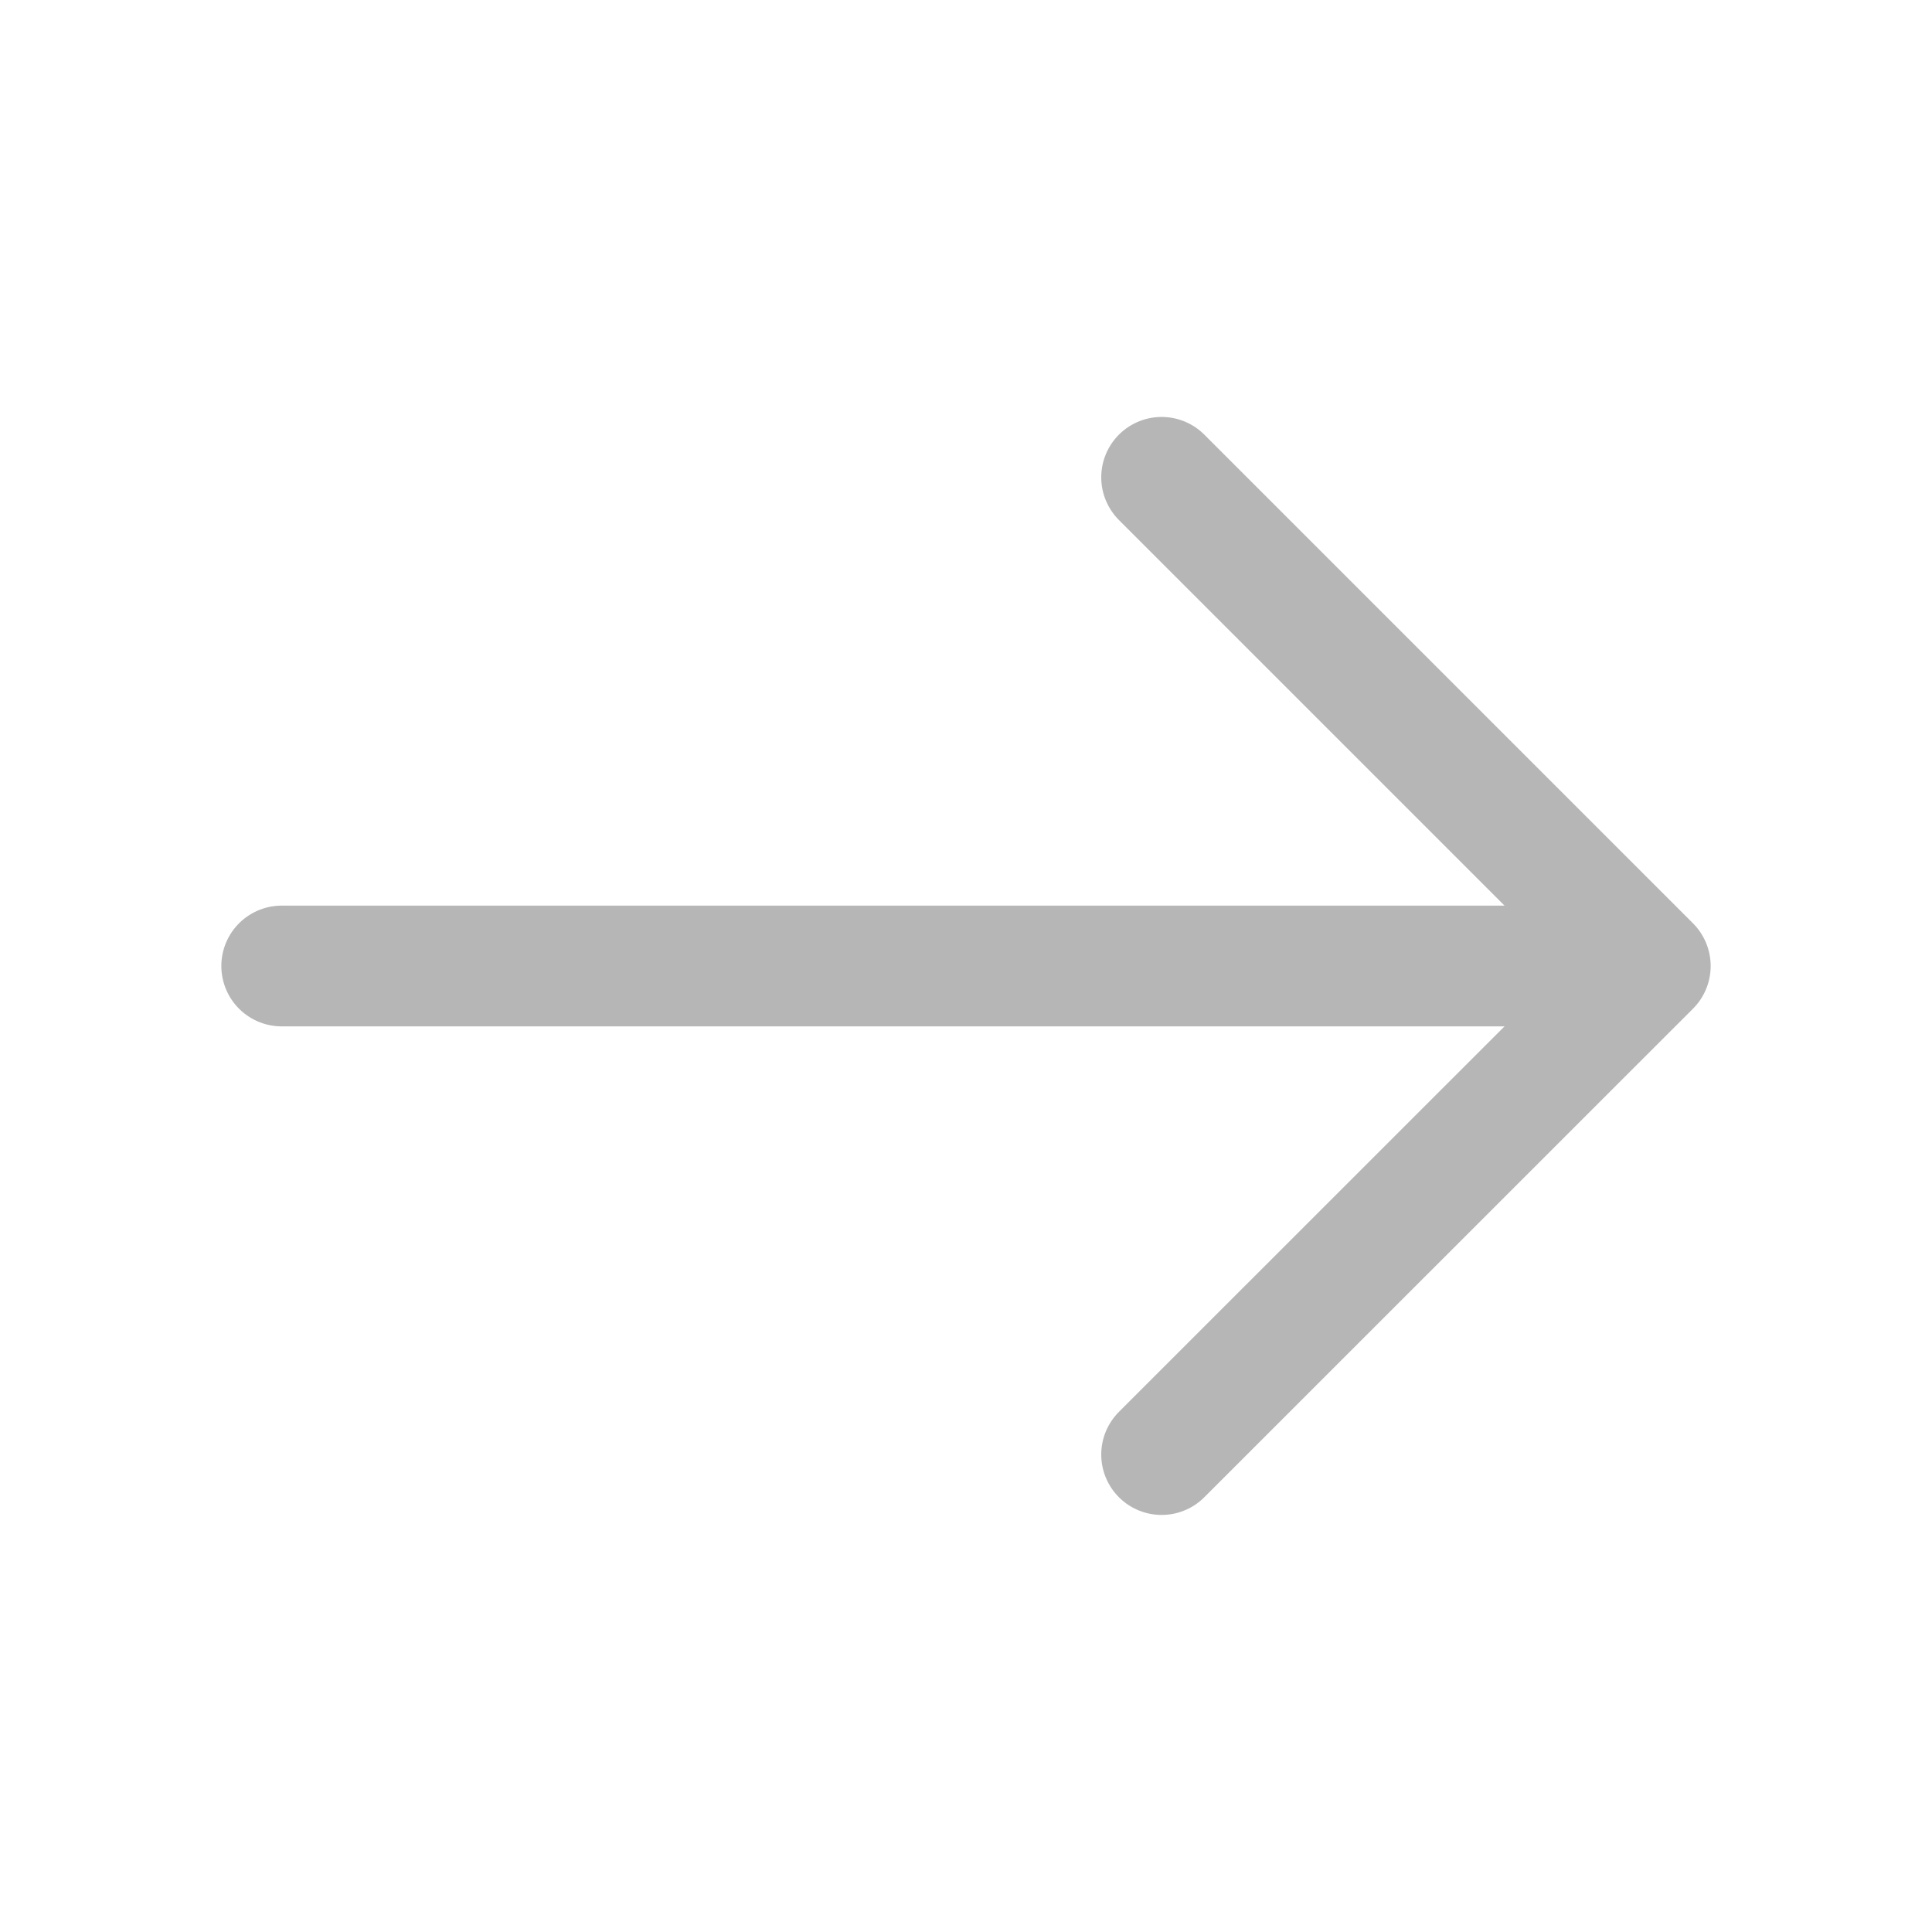 <svg width="16" height="16" viewBox="0 0 16 16" fill="none" xmlns="http://www.w3.org/2000/svg">
<path d="M9.62 3.953L13.667 8L9.62 12.046" stroke="#B6B6B6" stroke-miterlimit="10" stroke-linecap="round" stroke-linejoin="round"/>
<path d="M2.333 8H13.553" stroke="#B6B6B6" stroke-miterlimit="10" stroke-linecap="round" stroke-linejoin="round"/>
</svg>
